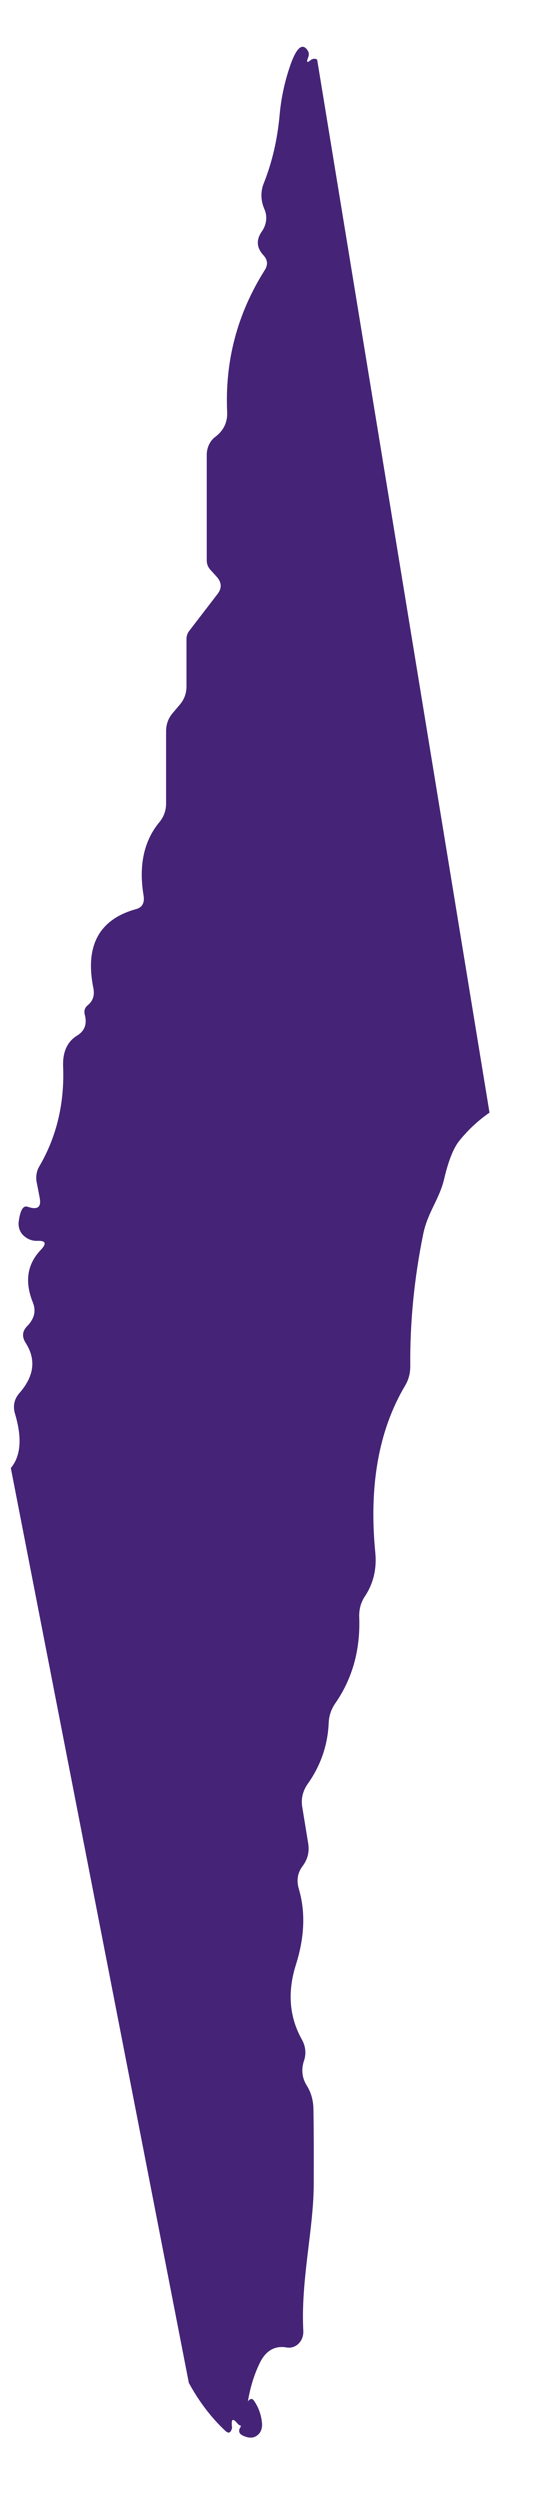 ﻿<?xml version="1.0" encoding="utf-8"?>
<svg version="1.1" xmlns:xlink="http://www.w3.org/1999/xlink" width="4px" height="18px" xmlns="http://www.w3.org/2000/svg">
  <g transform="matrix(1 0 0 1 -208 -373 )">
    <path d="M 2.287 0.436  L 3.528 8.011  C 3.444 8.069  3.373 8.136  3.31 8.214  C 3.269 8.265  3.232 8.356  3.201 8.489  C 3.165 8.639  3.083 8.726  3.05 8.886  C 2.984 9.211  2.954 9.529  2.957 9.837  C 2.957 9.888  2.945 9.934  2.92 9.976  C 2.729 10.297  2.658 10.699  2.705 11.18  C 2.716 11.297  2.691 11.401  2.631 11.492  C 2.601 11.536  2.587 11.587  2.589 11.643  C 2.598 11.881  2.539 12.088  2.415 12.266  C 2.387 12.307  2.371 12.354  2.369 12.405  C 2.362 12.566  2.311 12.714  2.215 12.848  C 2.182 12.897  2.168 12.953  2.179 13.014  L 2.221 13.271  C 2.231 13.332  2.218 13.385  2.183 13.433  C 2.145 13.482  2.135 13.538  2.154 13.601  C 2.202 13.764  2.196 13.945  2.133 14.145  C 2.07 14.344  2.085 14.524  2.177 14.687  C 2.202 14.732  2.208 14.786  2.192 14.834  C 2.17 14.898  2.176 14.957  2.209 15.013  C 2.242 15.064  2.258 15.122  2.259 15.186  C 2.262 15.363  2.262 15.546  2.261 15.737  C 2.259 16.055  2.167 16.421  2.186 16.782  C 2.188 16.816  2.176 16.851  2.152 16.874  C 2.129 16.897  2.098 16.907  2.067 16.902  C 1.984 16.887  1.921 16.922  1.878 17.002  C 1.832 17.093  1.799 17.199  1.783 17.316  C 1.782 17.33  1.78 17.33  1.78 17.316  C 1.779 17.301  1.785 17.289  1.798 17.278  C 1.81 17.269  1.82 17.271  1.829 17.283  C 1.859 17.325  1.88 17.377  1.887 17.434  C 1.893 17.475  1.884 17.507  1.862 17.528  C 1.834 17.555  1.798 17.558  1.754 17.538  C 1.73 17.528  1.72 17.513  1.725 17.492  C 1.726 17.487  1.729 17.482  1.732 17.477  C 1.738 17.469  1.736 17.464  1.729 17.462  C 1.723 17.461  1.719 17.457  1.714 17.452  C 1.678 17.408  1.665 17.414  1.672 17.475  C 1.673 17.48  1.672 17.485  1.67 17.49  C 1.66 17.518  1.646 17.522  1.625 17.503  C 1.524 17.409  1.436 17.294  1.361 17.157  L 0.078 10.57  C 0.15 10.483  0.16 10.355  0.109 10.182  C 0.091 10.124  0.102 10.074  0.14 10.03  C 0.247 9.908  0.261 9.788  0.185 9.669  C 0.157 9.625  0.16 9.585  0.195 9.549  C 0.208 9.536  0.22 9.521  0.23 9.503  C 0.252 9.465  0.254 9.424  0.238 9.381  C 0.176 9.229  0.195 9.102  0.295 8.998  C 0.337 8.954  0.33 8.932  0.271 8.934  C 0.235 8.936  0.201 8.924  0.173 8.899  C 0.144 8.875  0.129 8.834  0.135 8.794  C 0.146 8.712  0.167 8.677  0.2 8.689  C 0.271 8.713  0.299 8.692  0.286 8.624  L 0.264 8.511  C 0.257 8.473  0.263 8.433  0.282 8.4  C 0.406 8.189  0.465 7.95  0.455 7.682  C 0.45 7.576  0.484 7.5  0.556 7.456  C 0.61 7.423  0.629 7.373  0.611 7.306  C 0.604 7.278  0.611 7.255  0.632 7.238  C 0.67 7.207  0.683 7.166  0.673 7.115  C 0.611 6.81  0.714 6.62  0.979 6.546  C 1.024 6.535  1.043 6.502  1.035 6.449  C 0.998 6.23  1.038 6.052  1.15 5.918  C 1.181 5.88  1.197 5.836  1.197 5.783  L 1.197 5.266  C 1.197 5.211  1.215 5.167  1.249 5.129  L 1.292 5.078  C 1.326 5.04  1.344 4.995  1.344 4.941  L 1.344 4.6  C 1.344 4.58  1.35 4.562  1.361 4.546  L 1.566 4.279  C 1.6 4.236  1.599 4.195  1.562 4.153  L 1.515 4.101  C 1.499 4.083  1.49 4.061  1.49 4.035  L 1.49 3.275  C 1.49 3.222  1.514 3.173  1.552 3.145  C 1.612 3.1  1.641 3.039  1.637 2.964  C 1.621 2.598  1.71 2.26  1.906 1.948  C 1.933 1.907  1.93 1.871  1.897 1.836  C 1.848 1.782  1.845 1.724  1.89 1.662  C 1.921 1.617  1.928 1.556  1.906 1.507  C 1.878 1.443  1.877 1.378  1.902 1.317  C 1.962 1.166  1.999 1.004  2.015 0.831  C 2.026 0.704  2.053 0.581  2.095 0.462  C 2.138 0.342  2.179 0.309  2.215 0.36  C 2.227 0.376  2.229 0.394  2.221 0.414  C 2.207 0.449  2.212 0.455  2.24 0.432  C 2.25 0.424  2.262 0.422  2.275 0.424  C 2.283 0.426  2.286 0.429  2.287 0.436  Z " fill-rule="nonzero" fill="#452477" stroke="none" transform="matrix(1 0 0 1 208 373 )" />
  </g>
</svg>